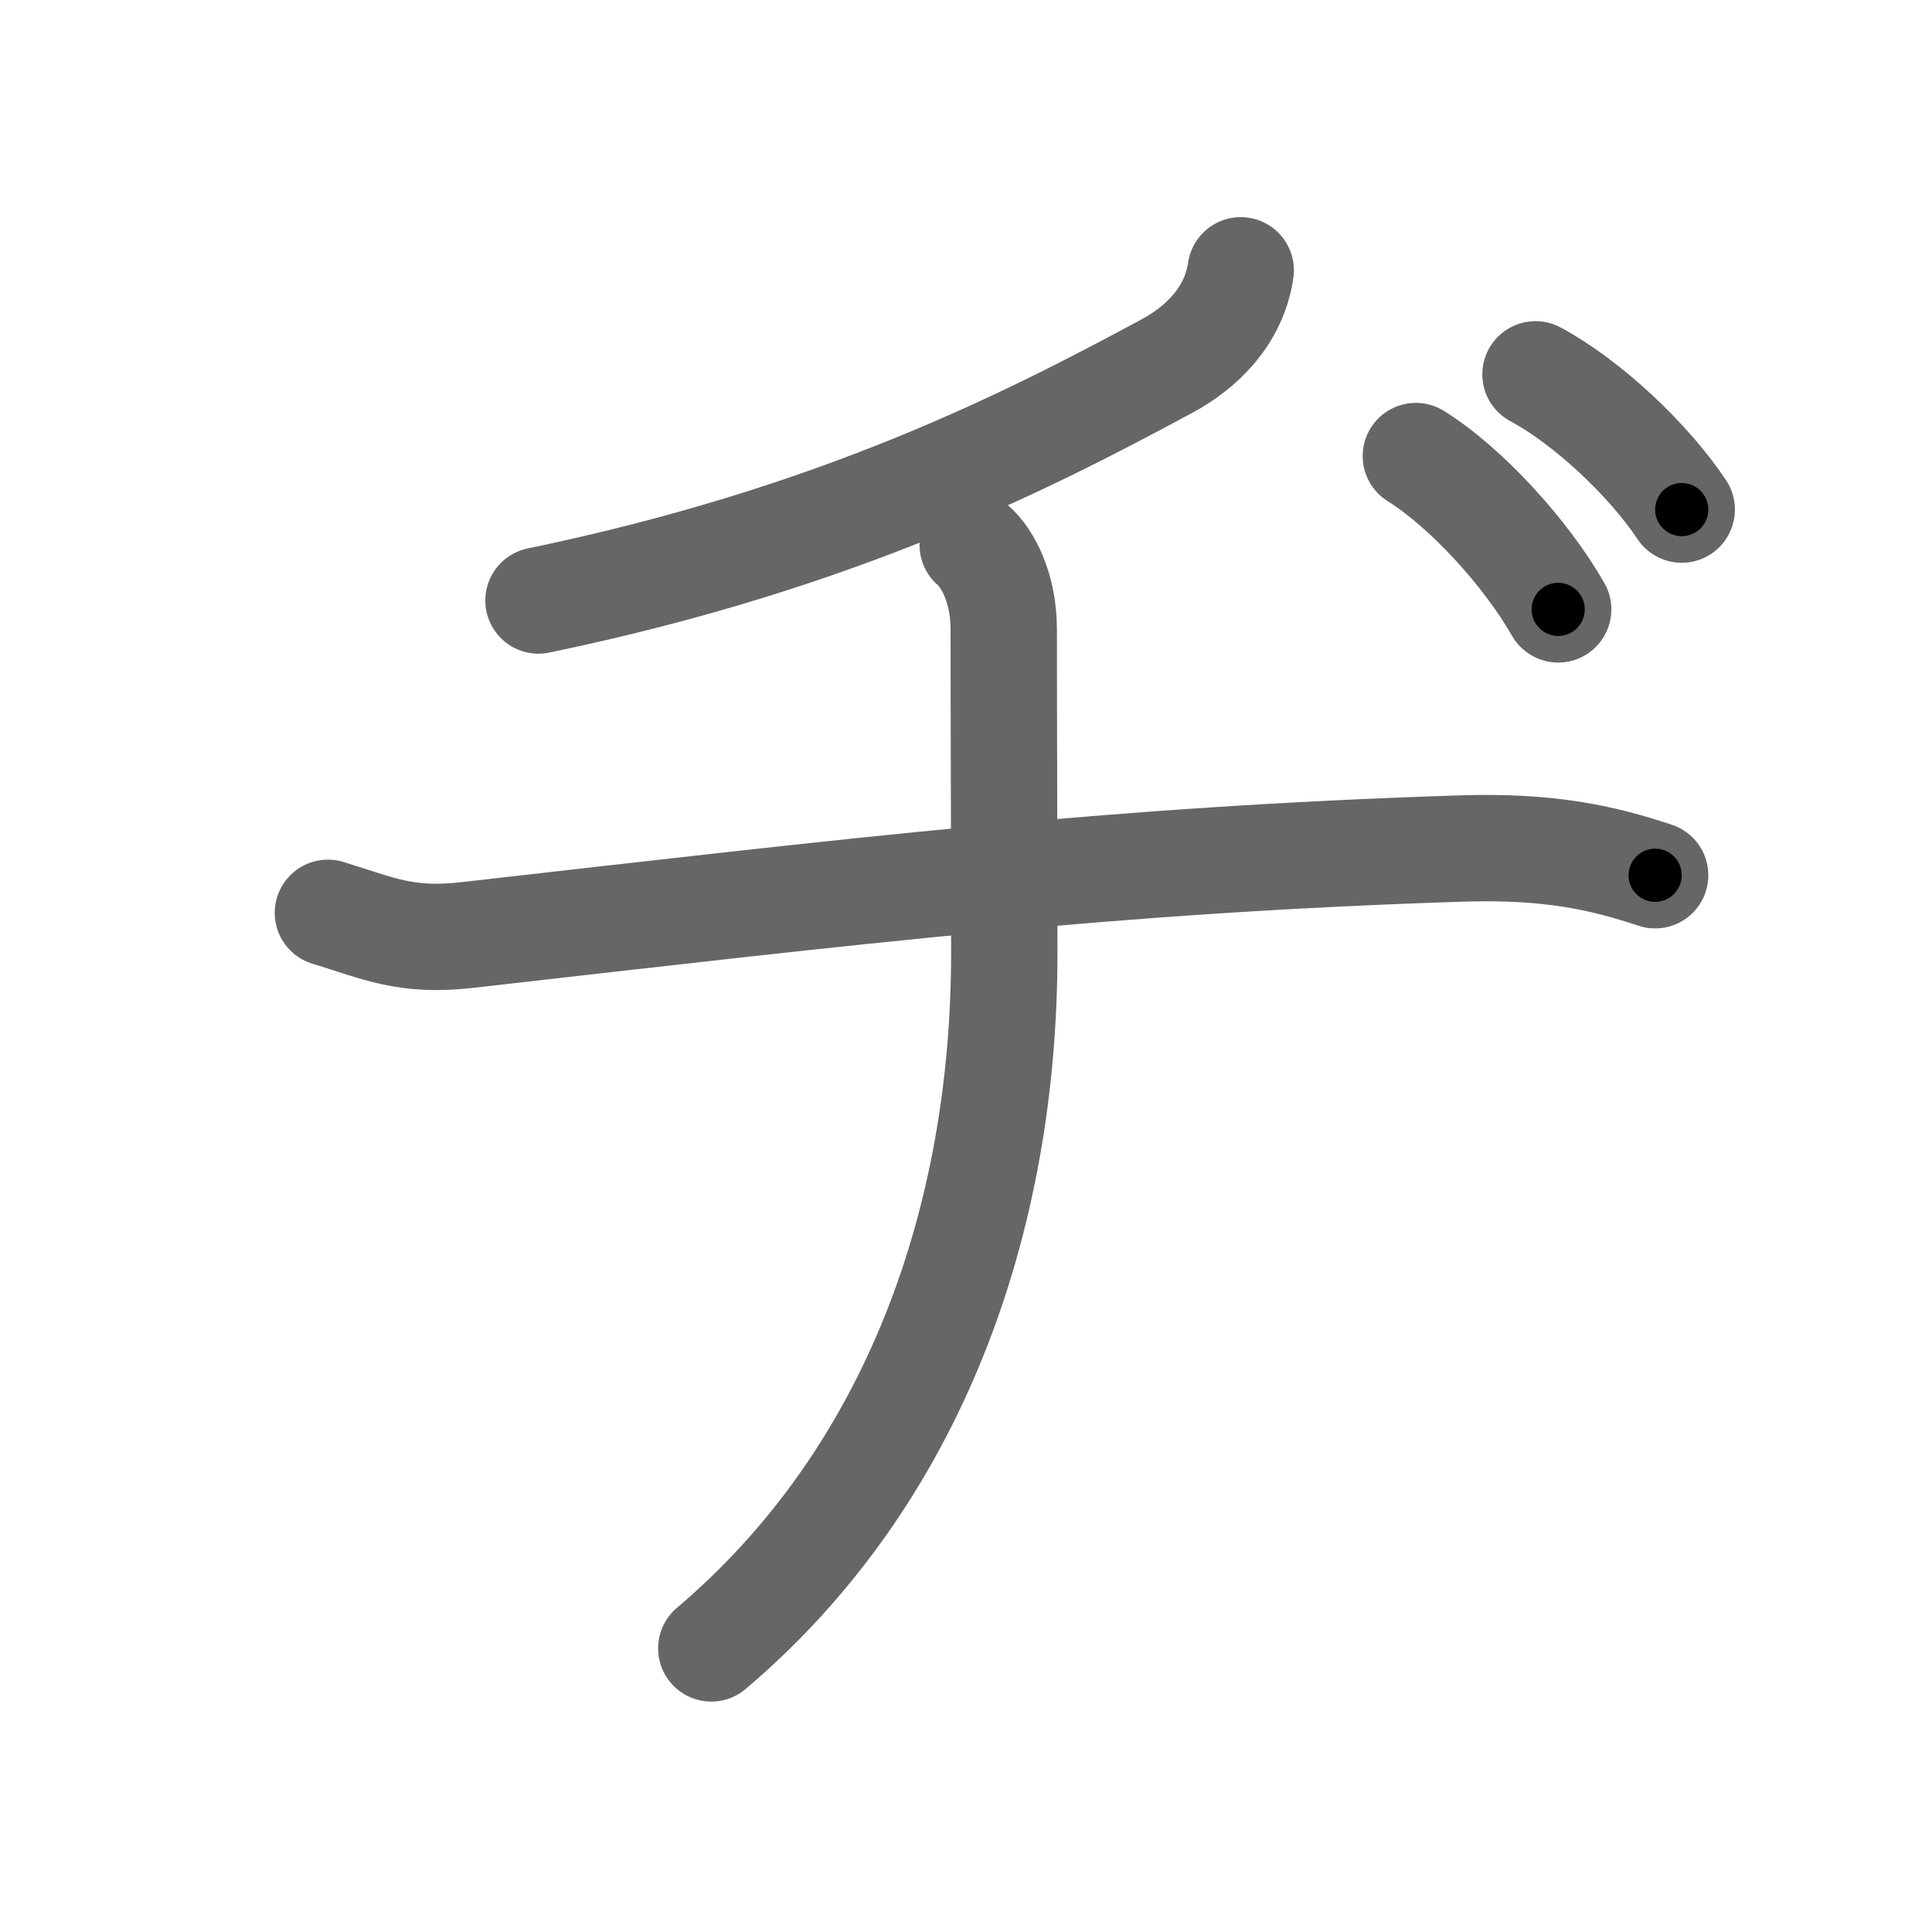 <svg xmlns="http://www.w3.org/2000/svg" viewBox="0 0 109 109" id="30c2"><g fill="none" stroke="#666" stroke-width="6" stroke-linecap="round" stroke-linejoin="round"><g><path d="M70,15.25c-0.38,2.62-2.26,4.37-4.12,5.38c-7.88,4.25-18.62,9.75-35.5,13.25" /><path d="M18.5,51.5c2.88,0.88,4.39,1.65,7.88,1.25c22-2.5,36.38-4.25,56.12-4.88c4.88-0.15,7.88,0.51,10.88,1.51" /><path d="M54.88,30.75c0.88,0.75,1.75,2.49,1.75,4.75c0,6.03,0.03,11.25,0.03,18.27c0,14.98-5.03,29.48-16.53,39.23" /><path d="M79.88,25.73c2.85,1.78,6.21,5.47,8.03,8.65" /><path d="M86.63,21.12c2.93,1.57,6.39,4.83,8.25,7.63" /></g></g><g fill="none" stroke="#000" stroke-width="3" stroke-linecap="round" stroke-linejoin="round"><path d="M70,15.25c-0.38,2.62-2.26,4.37-4.12,5.38c-7.88,4.25-18.62,9.75-35.5,13.25" stroke-dasharray="45.079" stroke-dashoffset="45.079"><animate attributeName="stroke-dashoffset" values="45.079;45.079;0" dur="0.451s" fill="freeze" begin="0s;30c2.click" /></path><path d="M18.5,51.5c2.88,0.88,4.39,1.65,7.88,1.25c22-2.5,36.38-4.25,56.12-4.88c4.88-0.15,7.88,0.51,10.88,1.51" stroke-dasharray="75.466" stroke-dashoffset="75.466"><animate attributeName="stroke-dashoffset" values="75.466" fill="freeze" begin="30c2.click" /><animate attributeName="stroke-dashoffset" values="75.466;75.466;0" keyTimes="0;0.443;1" dur="1.018s" fill="freeze" begin="0s;30c2.click" /></path><path d="M54.88,30.75c0.88,0.75,1.75,2.49,1.75,4.75c0,6.03,0.03,11.25,0.03,18.27c0,14.98-5.03,29.48-16.53,39.23" stroke-dasharray="67.436" stroke-dashoffset="67.436"><animate attributeName="stroke-dashoffset" values="67.436" fill="freeze" begin="30c2.click" /><animate attributeName="stroke-dashoffset" values="67.436;67.436;0" keyTimes="0;0.668;1" dur="1.525s" fill="freeze" begin="0s;30c2.click" /></path><path d="M79.88,25.73c2.85,1.78,6.21,5.47,8.03,8.65" stroke-dasharray="11.901" stroke-dashoffset="11.901"><animate attributeName="stroke-dashoffset" values="11.901" fill="freeze" begin="30c2.click" /><animate attributeName="stroke-dashoffset" values="11.901;11.901;0" keyTimes="0;0.928;1" dur="1.644s" fill="freeze" begin="0s;30c2.click" /></path><path d="M86.63,21.12c2.93,1.57,6.39,4.83,8.25,7.63" stroke-dasharray="11.332" stroke-dashoffset="11.332"><animate attributeName="stroke-dashoffset" values="11.332" fill="freeze" begin="30c2.click" /><animate attributeName="stroke-dashoffset" values="11.332;11.332;0" keyTimes="0;0.936;1" dur="1.757s" fill="freeze" begin="0s;30c2.click" /></path></g></svg>